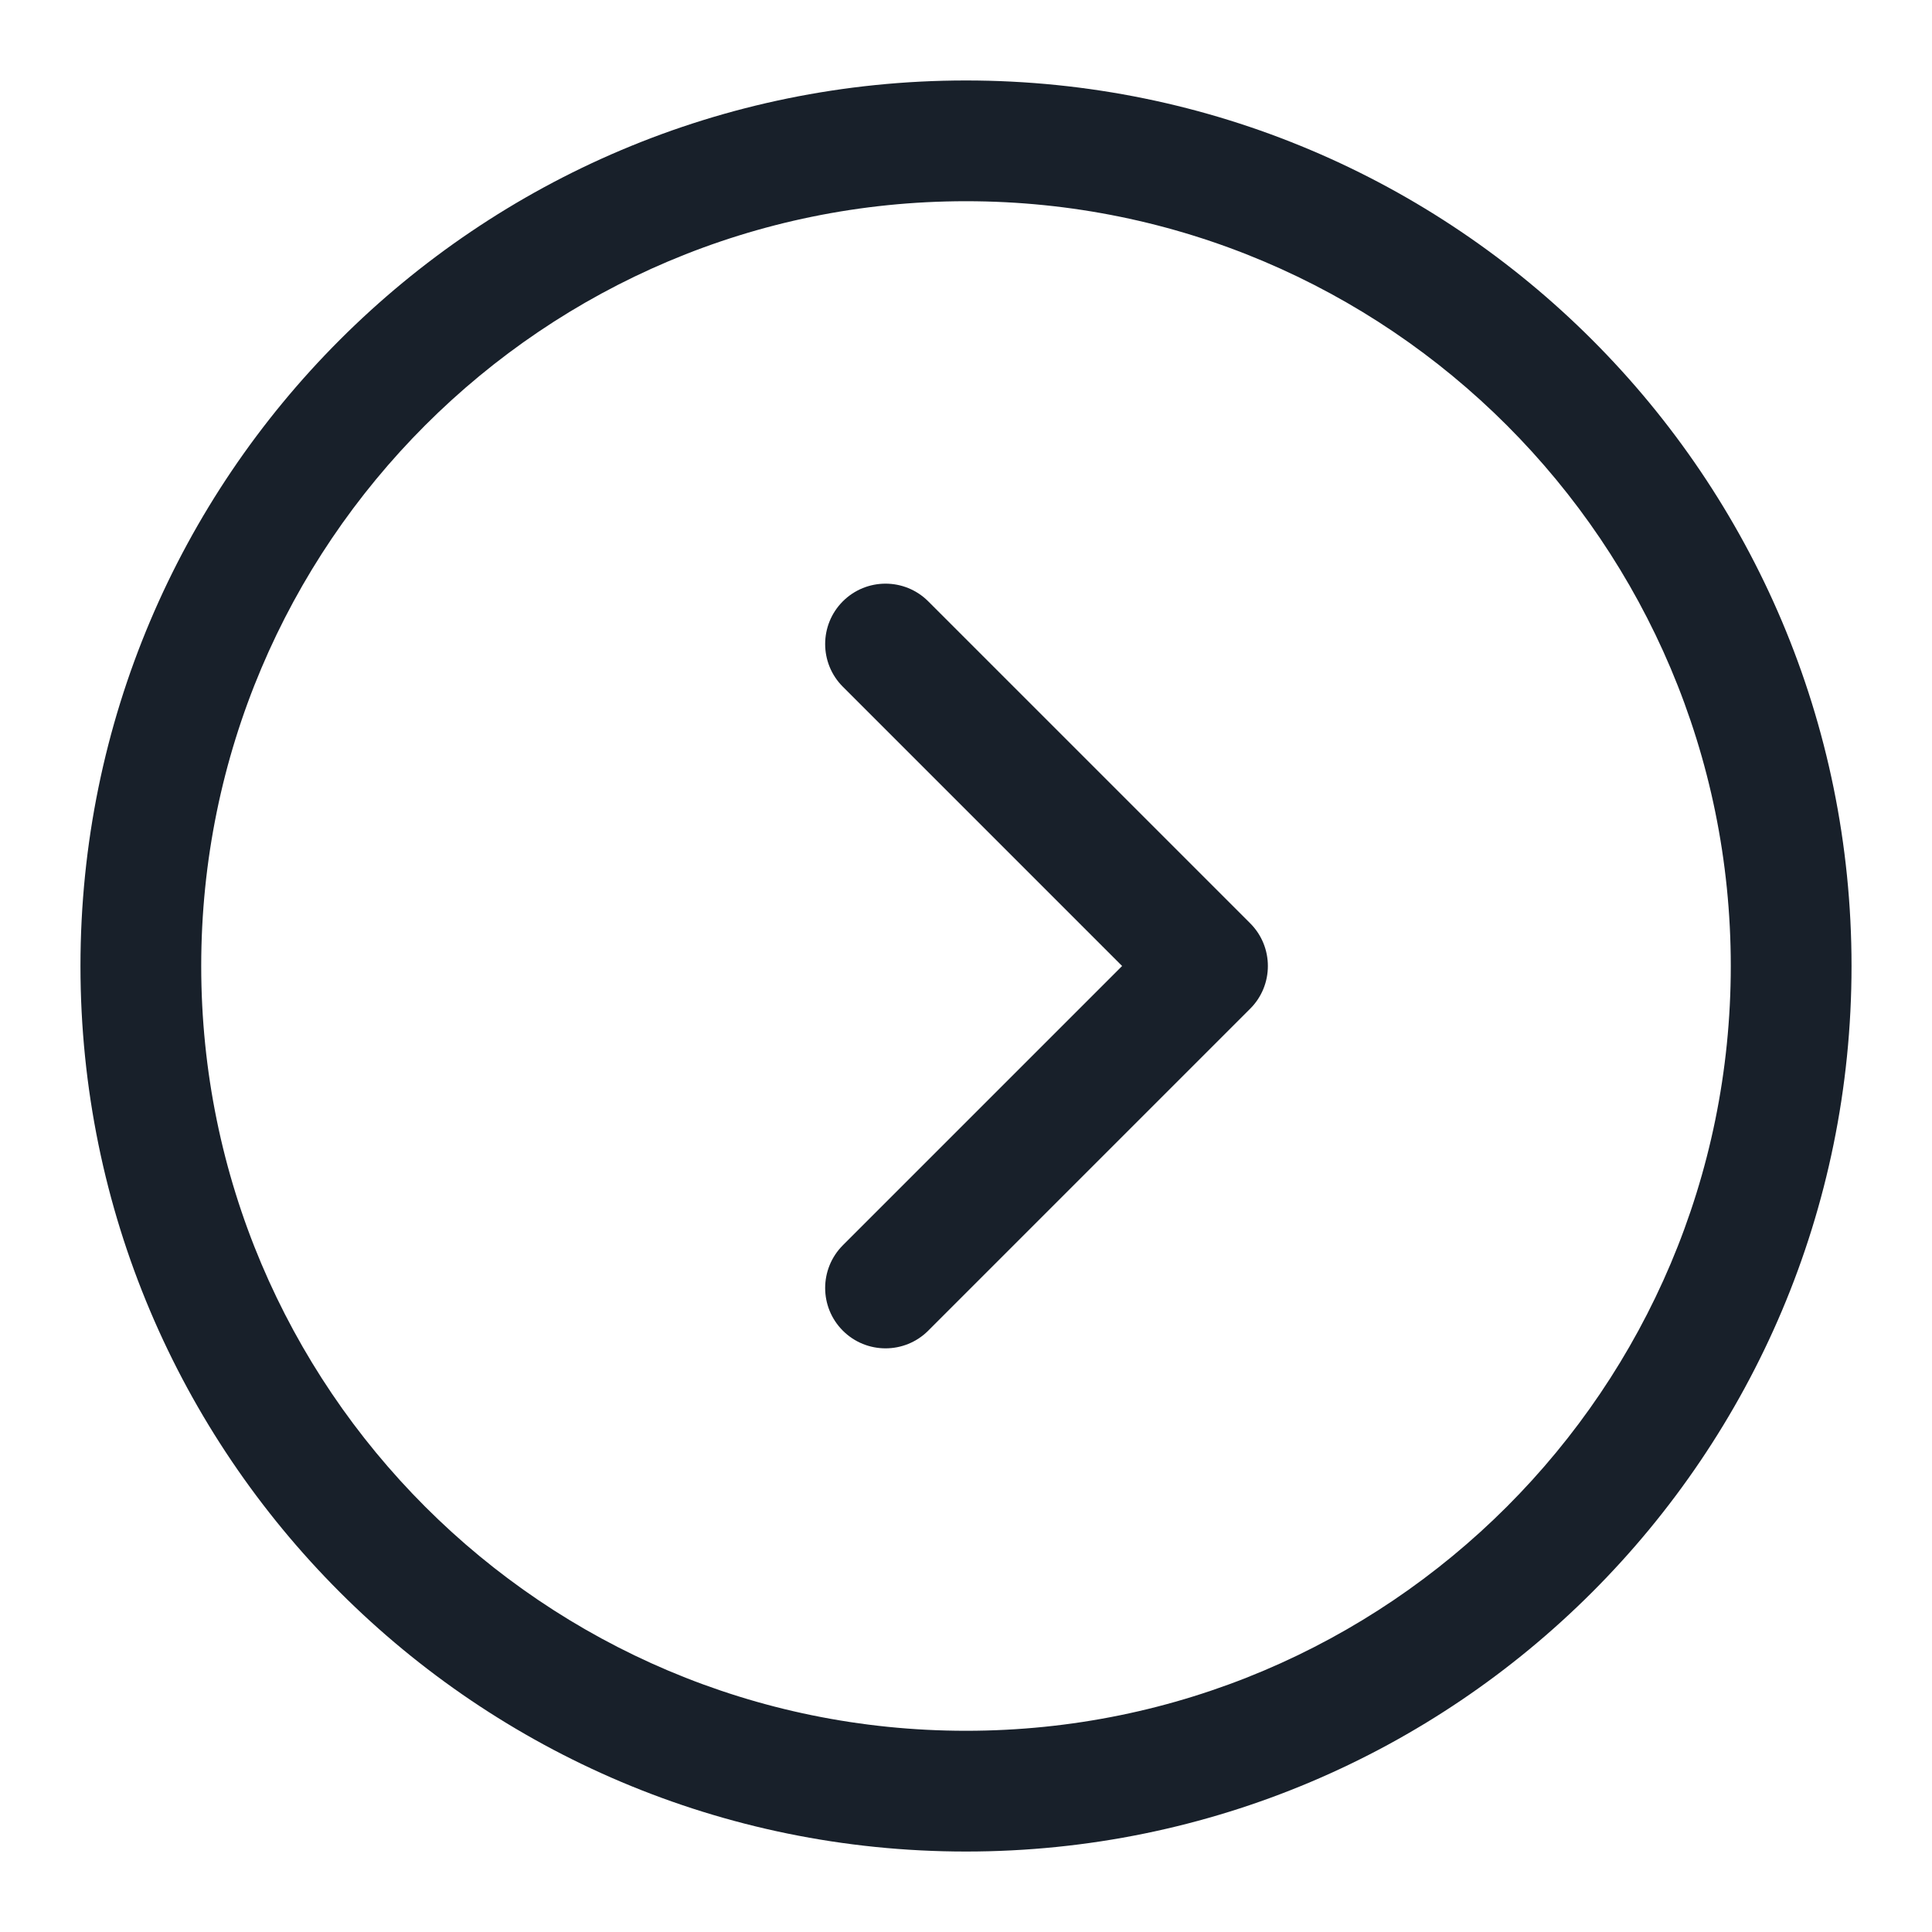 <svg width="20" height="20" viewBox="0 0 20 20" fill="none" xmlns="http://www.w3.org/2000/svg">
<g clip-path="url(#clip0_2266_40207)">
<path fill-rule="evenodd" clip-rule="evenodd" d="M10 17.917C14.372 17.917 17.917 14.372 17.917 10C17.917 5.628 14.372 2.083 10 2.083C5.628 2.083 2.083 5.628 2.083 10C2.083 14.372 5.628 17.917 10 17.917ZM10 19.167C15.063 19.167 19.167 15.063 19.167 10C19.167 4.937 15.063 0.833 10 0.833C4.937 0.833 0.833 4.937 0.833 10C0.833 15.063 4.937 19.167 10 19.167Z" fill="#18202A"/>
<path fill-rule="evenodd" clip-rule="evenodd" d="M8.725 6.225C8.969 5.981 9.365 5.981 9.609 6.225L12.942 9.558C13.186 9.802 13.186 10.198 12.942 10.442L9.609 13.775C9.365 14.019 8.969 14.019 8.725 13.775C8.481 13.531 8.481 13.136 8.725 12.891L11.616 10L8.725 7.109C8.481 6.865 8.481 6.469 8.725 6.225Z" fill="#18202A"/>
</g>
<defs>
<clipPath id="clip0_2266_40207">
<rect width="20" height="20" fill="white"/>
</clipPath>
</defs>
</svg>
